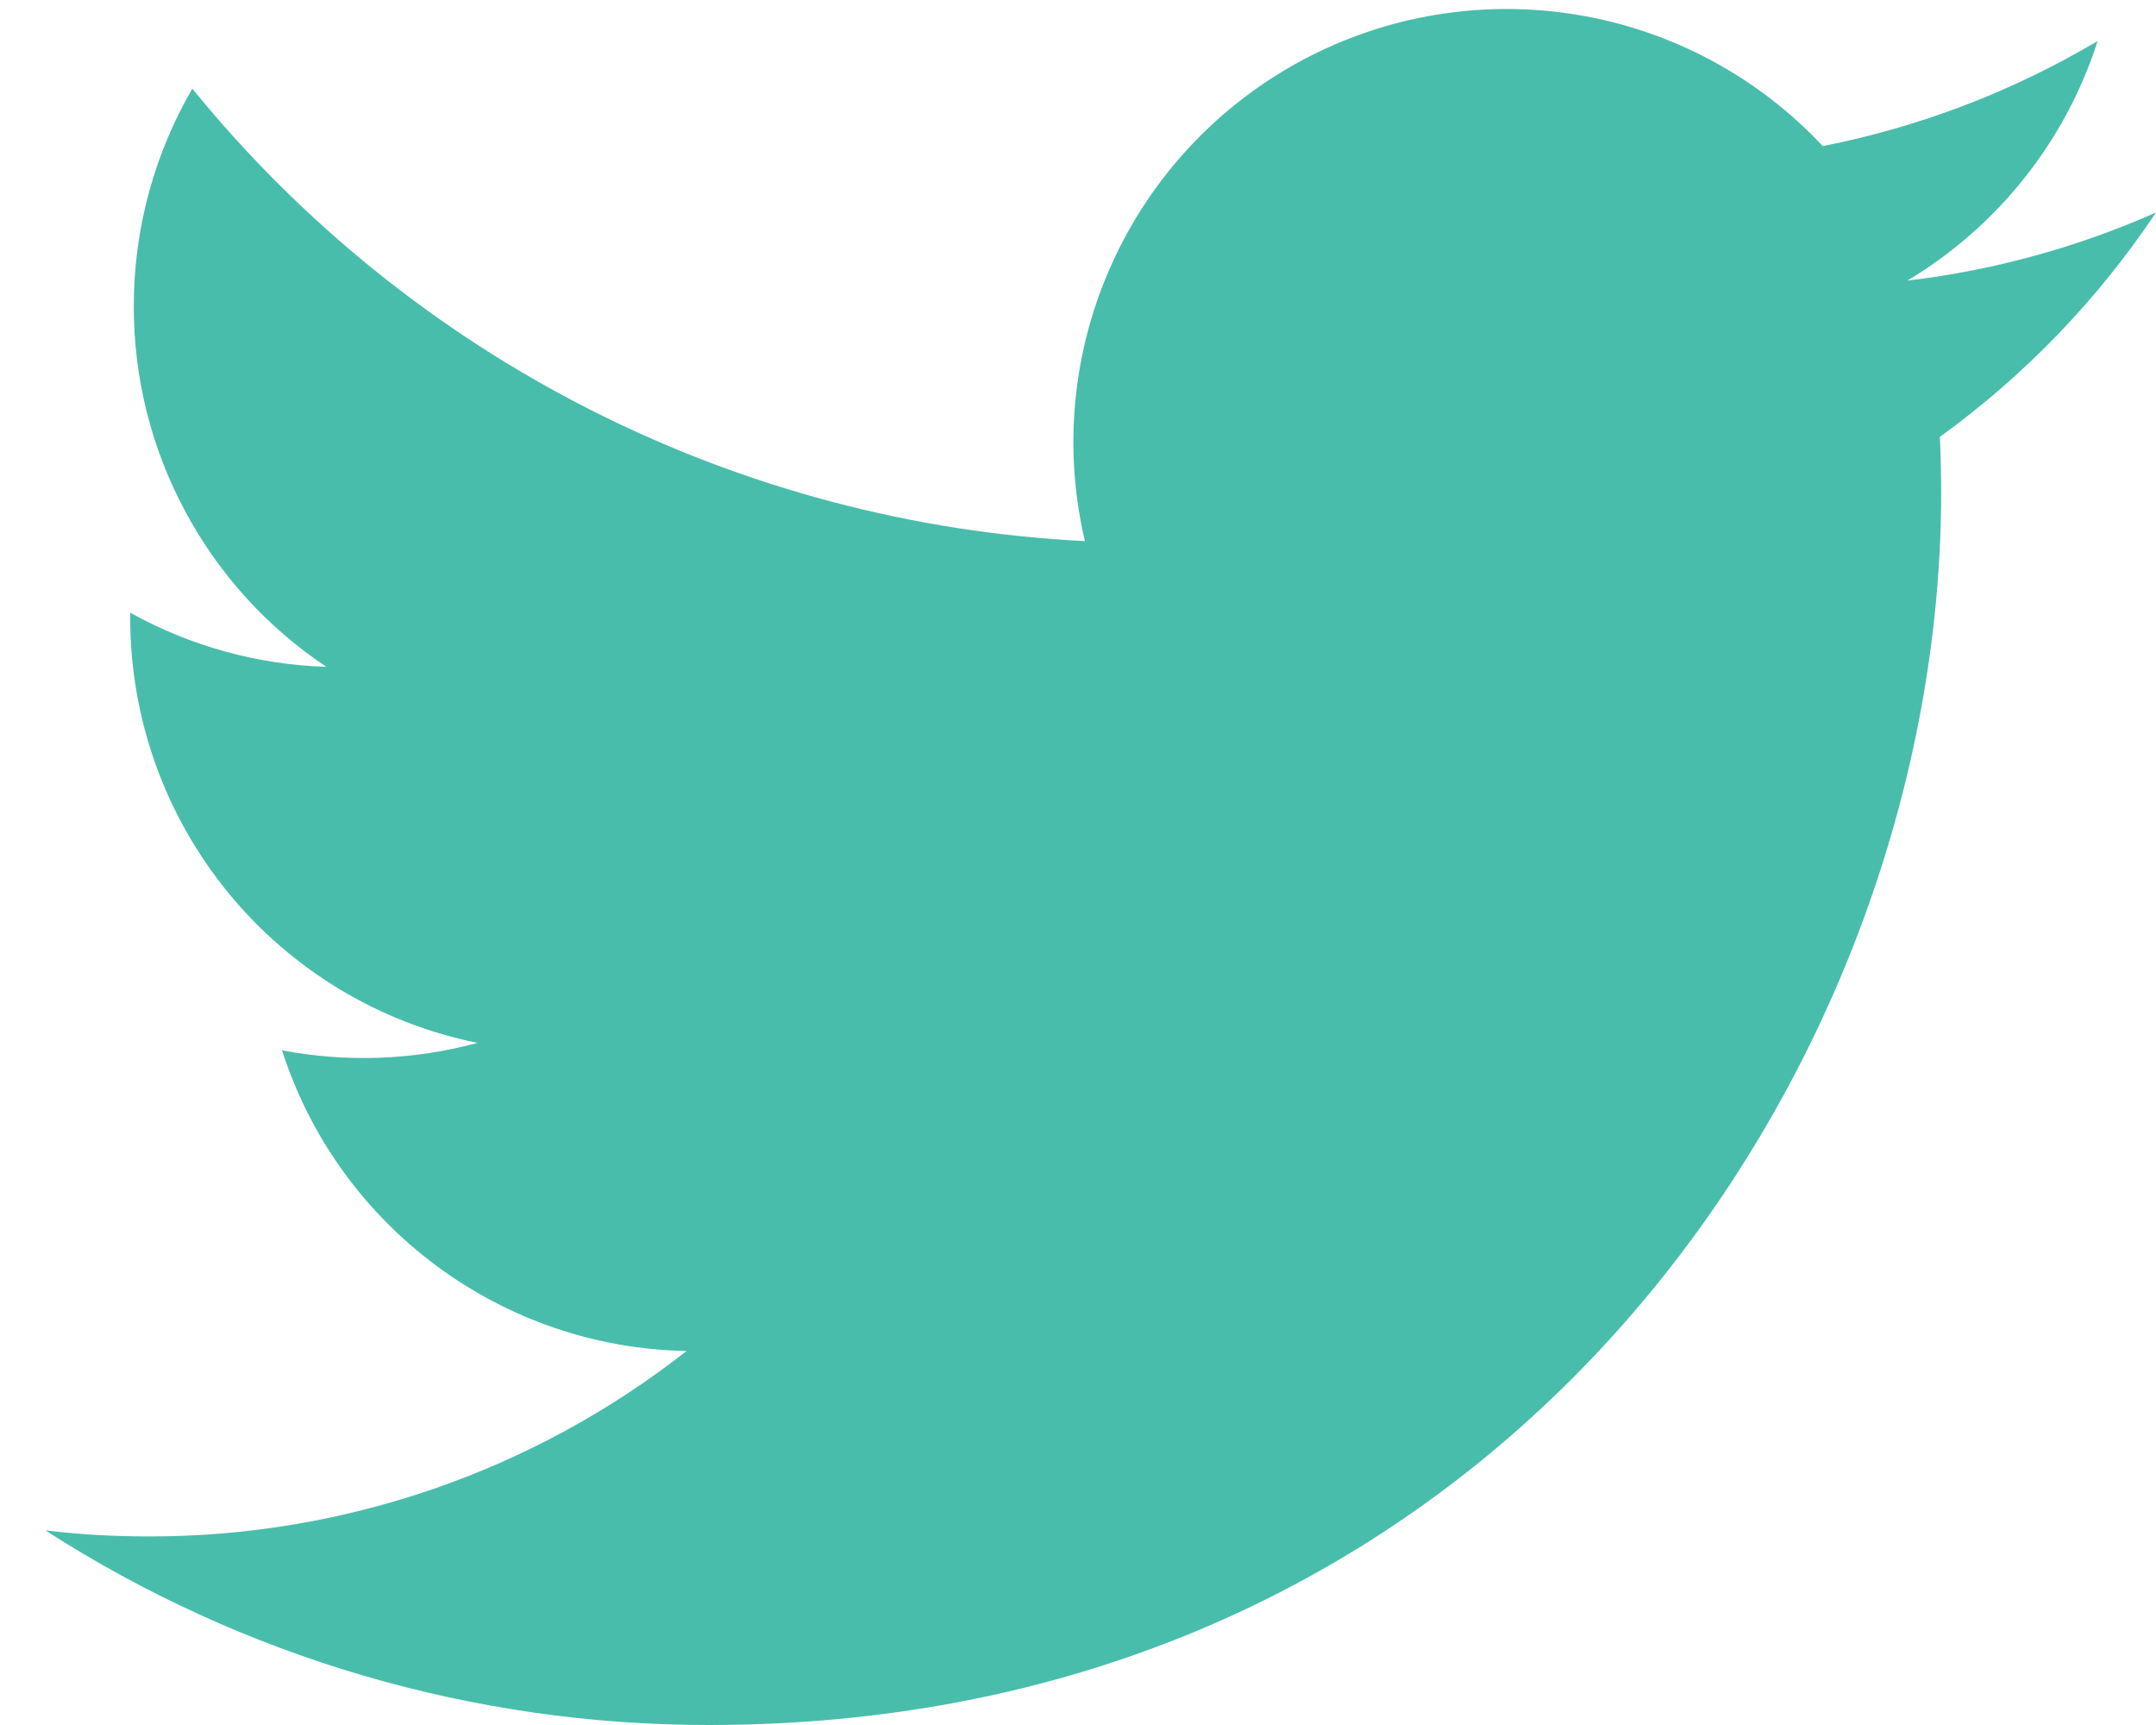 <svg width="20" height="16" viewBox="0 0 20 16" fill="none" xmlns="http://www.w3.org/2000/svg">
<path d="M20 1.971C19.28 2.29 18.506 2.506 17.693 2.603C18.532 2.101 19.16 1.311 19.459 0.38C18.671 0.848 17.808 1.178 16.909 1.355C16.304 0.709 15.502 0.28 14.629 0.137C13.756 -0.007 12.859 0.141 12.079 0.559C11.299 0.977 10.678 1.64 10.314 2.447C9.949 3.253 9.861 4.158 10.064 5.019C8.466 4.939 6.904 4.524 5.477 3.801C4.051 3.078 2.793 2.063 1.784 0.822C1.439 1.417 1.241 2.107 1.241 2.841C1.24 3.503 1.403 4.154 1.715 4.737C2.026 5.321 2.477 5.818 3.027 6.185C2.389 6.165 1.766 5.993 1.208 5.683V5.734C1.208 6.662 1.529 7.561 2.116 8.279C2.703 8.997 3.521 9.49 4.43 9.673C3.839 9.833 3.218 9.857 2.616 9.742C2.872 10.54 3.372 11.238 4.045 11.738C4.718 12.239 5.53 12.516 6.369 12.531C4.946 13.648 3.188 14.254 1.379 14.251C1.059 14.251 0.739 14.233 0.421 14.195C2.257 15.376 4.394 16.002 6.577 16C13.967 16 18.007 9.879 18.007 4.571C18.007 4.399 18.003 4.224 17.995 4.052C18.781 3.484 19.459 2.78 19.998 1.974L20 1.971Z" fill="#49BDAC"/>
</svg>
